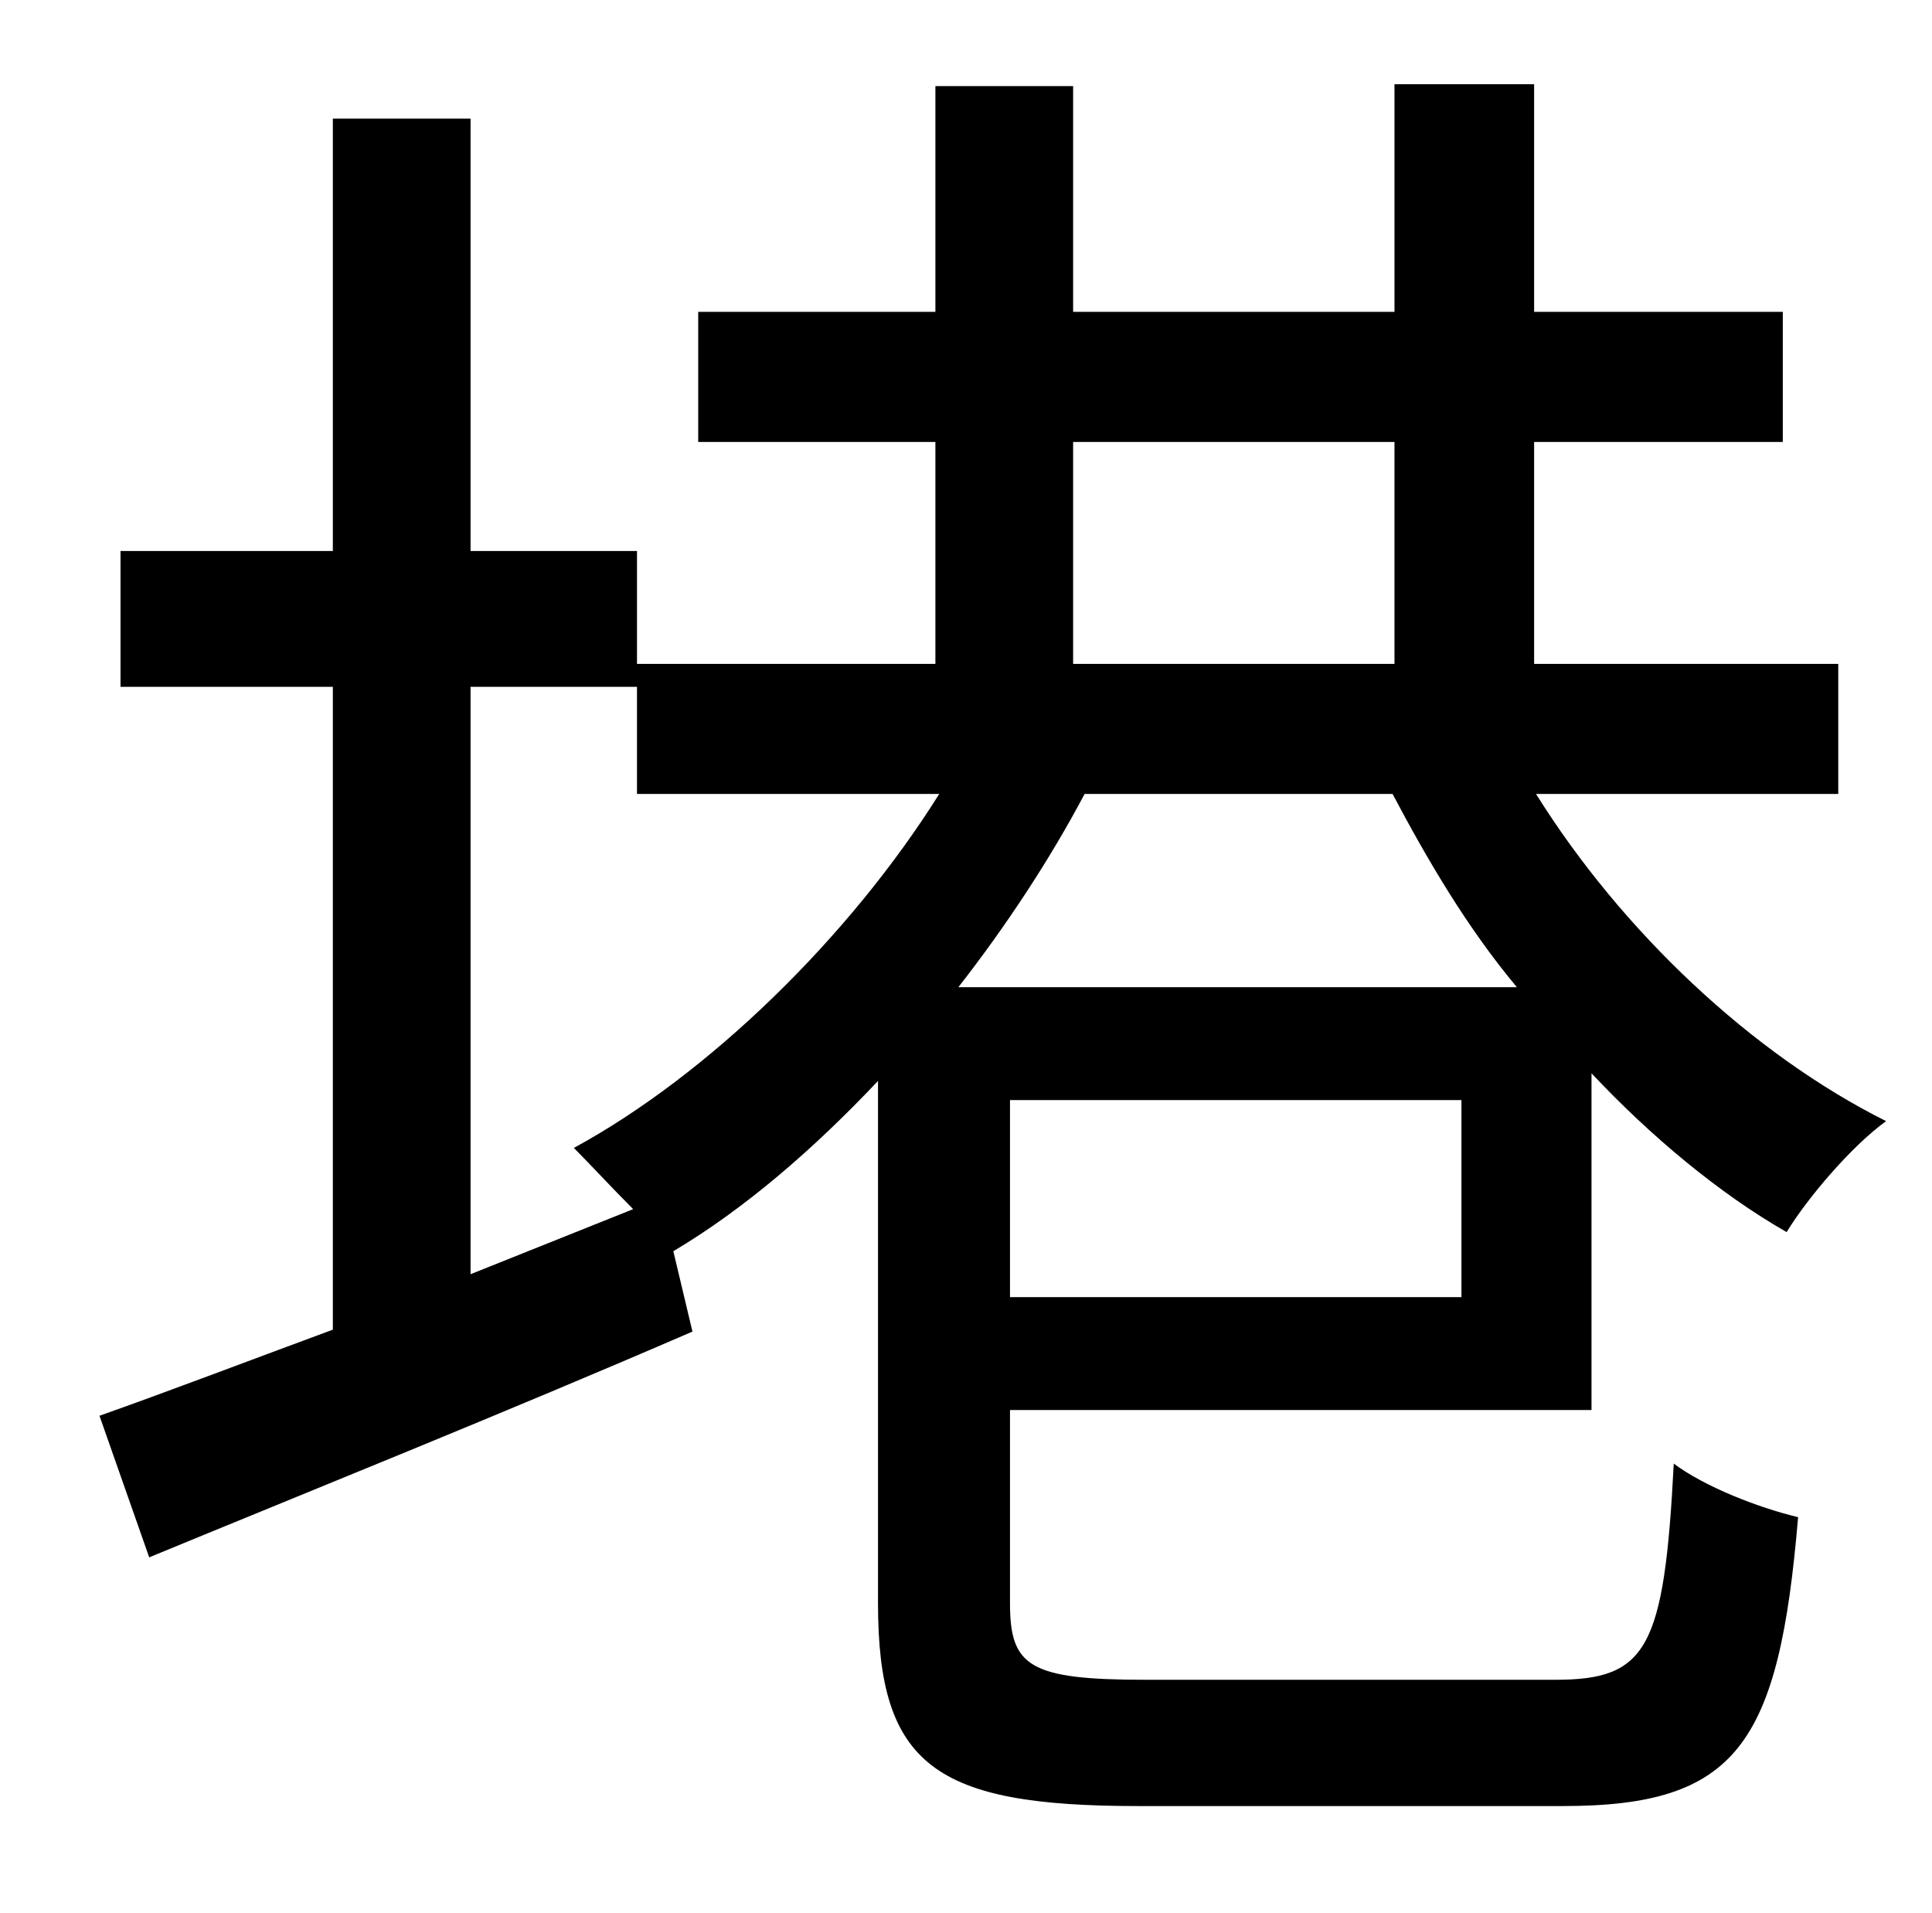 <?xml version="1.0" standalone="no"?>
<!DOCTYPE svg PUBLIC "-//W3C//DTD SVG 1.1//EN" "http://www.w3.org/Graphics/SVG/1.1/DTD/svg11.dtd" >
<svg xmlns="http://www.w3.org/2000/svg" xmlns:xlink="http://www.w3.org/1999/xlink" version="1.1" viewBox="-10 0 1010 1000">
   <path fill="currentColor"
d="M236 666l85 -34c-11 -11 -23 -24 -31 -32c70 -38 144 -110 191 -185h-158v-56h-87v307zM551 231v116h168v-116h-168zM491 516h292c-26 -31 -47 -67 -65 -101h-161c-18 34 -41 69 -66 101zM754 678v-103h-236v103h236zM822 737h-304v101c0 33 10 40 71 40h214
c48 0 57 -16 62 -113c16 12 44 23 65 28c-10 119 -32 151 -123 151h-222c-106 0 -136 -21 -136 -106v-273c-34 36 -70 67 -107 89l10 42c-97 42 -204 85 -284 118l-26 -74c34 -12 76 -28 122 -45v-336h-111v-71h111v-226h72v226h87v59h156v-116h-124v-68h124v-118h72v118
h168v-119h73v119h130v68h-130v116h159v68h-158c45 72 113 136 183 171c-18 13 -41 40 -52 58c-35 -20 -71 -50 -102 -83v176z" />
</svg>
